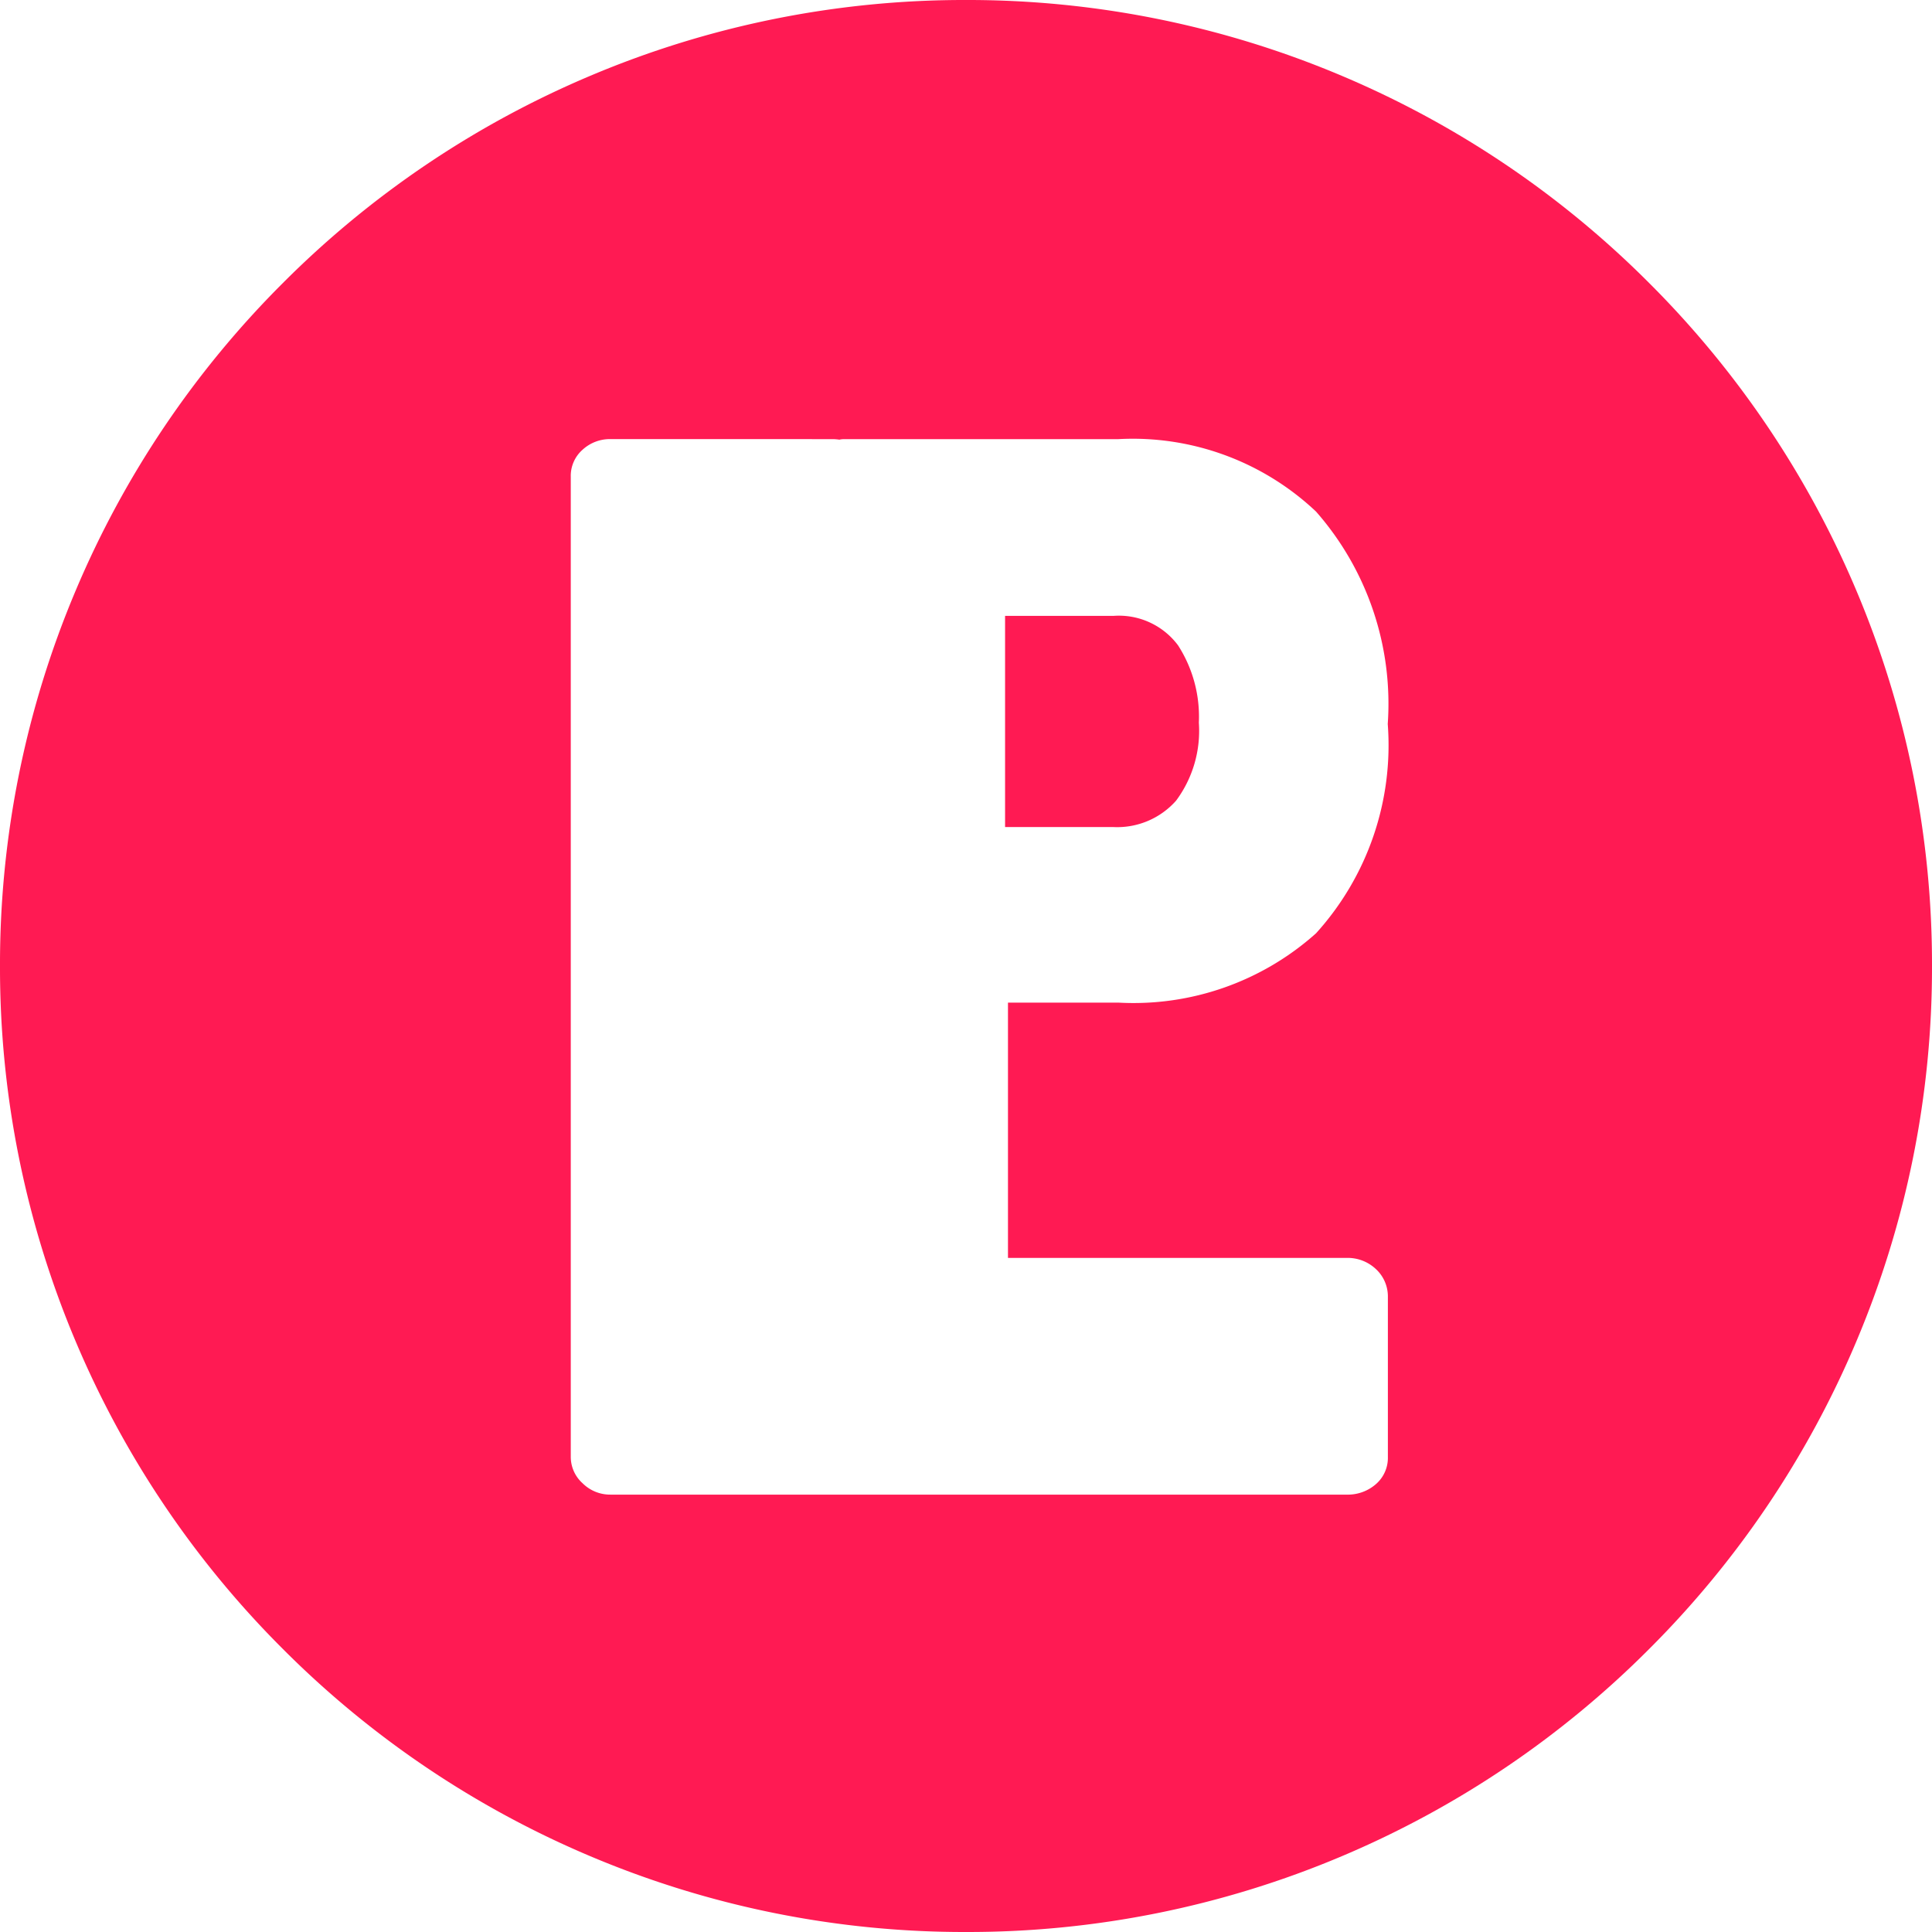 <svg xmlns="http://www.w3.org/2000/svg" width="44" height="44" viewBox="0 0 44 44"><path d="M-887,486a21.861,21.861,0,0,1-8.563-1.729,21.925,21.925,0,0,1-6.993-4.715,21.929,21.929,0,0,1-4.715-6.993A21.865,21.865,0,0,1-909,464a21.863,21.863,0,0,1,1.729-8.563,21.928,21.928,0,0,1,4.715-6.993,21.926,21.926,0,0,1,6.993-4.715A21.861,21.861,0,0,1-887,442a21.864,21.864,0,0,1,8.564,1.729,21.925,21.925,0,0,1,6.993,4.715,21.926,21.926,0,0,1,4.715,6.993A21.861,21.861,0,0,1-865,464a21.863,21.863,0,0,1-1.729,8.564,21.927,21.927,0,0,1-4.715,6.993,21.926,21.926,0,0,1-6.993,4.715A21.864,21.864,0,0,1-887,486Zm-8.1-34a.92.92,0,0,0-.631.241.792.792,0,0,0-.27.617v22.323a.806.806,0,0,0,.27.6.889.889,0,0,0,.631.258h16.77a.972.972,0,0,0,.668-.241.792.792,0,0,0,.27-.617v-3.641a.848.848,0,0,0-.27-.635.936.936,0,0,0-.668-.257h-7.714v-5.814h2.516a6.233,6.233,0,0,0,4.5-1.579,6.379,6.379,0,0,0,1.633-4.767,6.628,6.628,0,0,0-1.633-4.837,6.077,6.077,0,0,0-4.5-1.65h-6.246a.491.491,0,0,0-.11.012,1.1,1.1,0,0,0-.167-.012Zm11.461,8.836h-2.471v-4.81h2.471a1.681,1.681,0,0,1,1.468.671,3,3,0,0,1,.474,1.761,2.666,2.666,0,0,1-.518,1.776A1.79,1.79,0,0,1-883.637,460.836Z" transform="translate(909 -442)" fill="#ff1a53"/></svg>